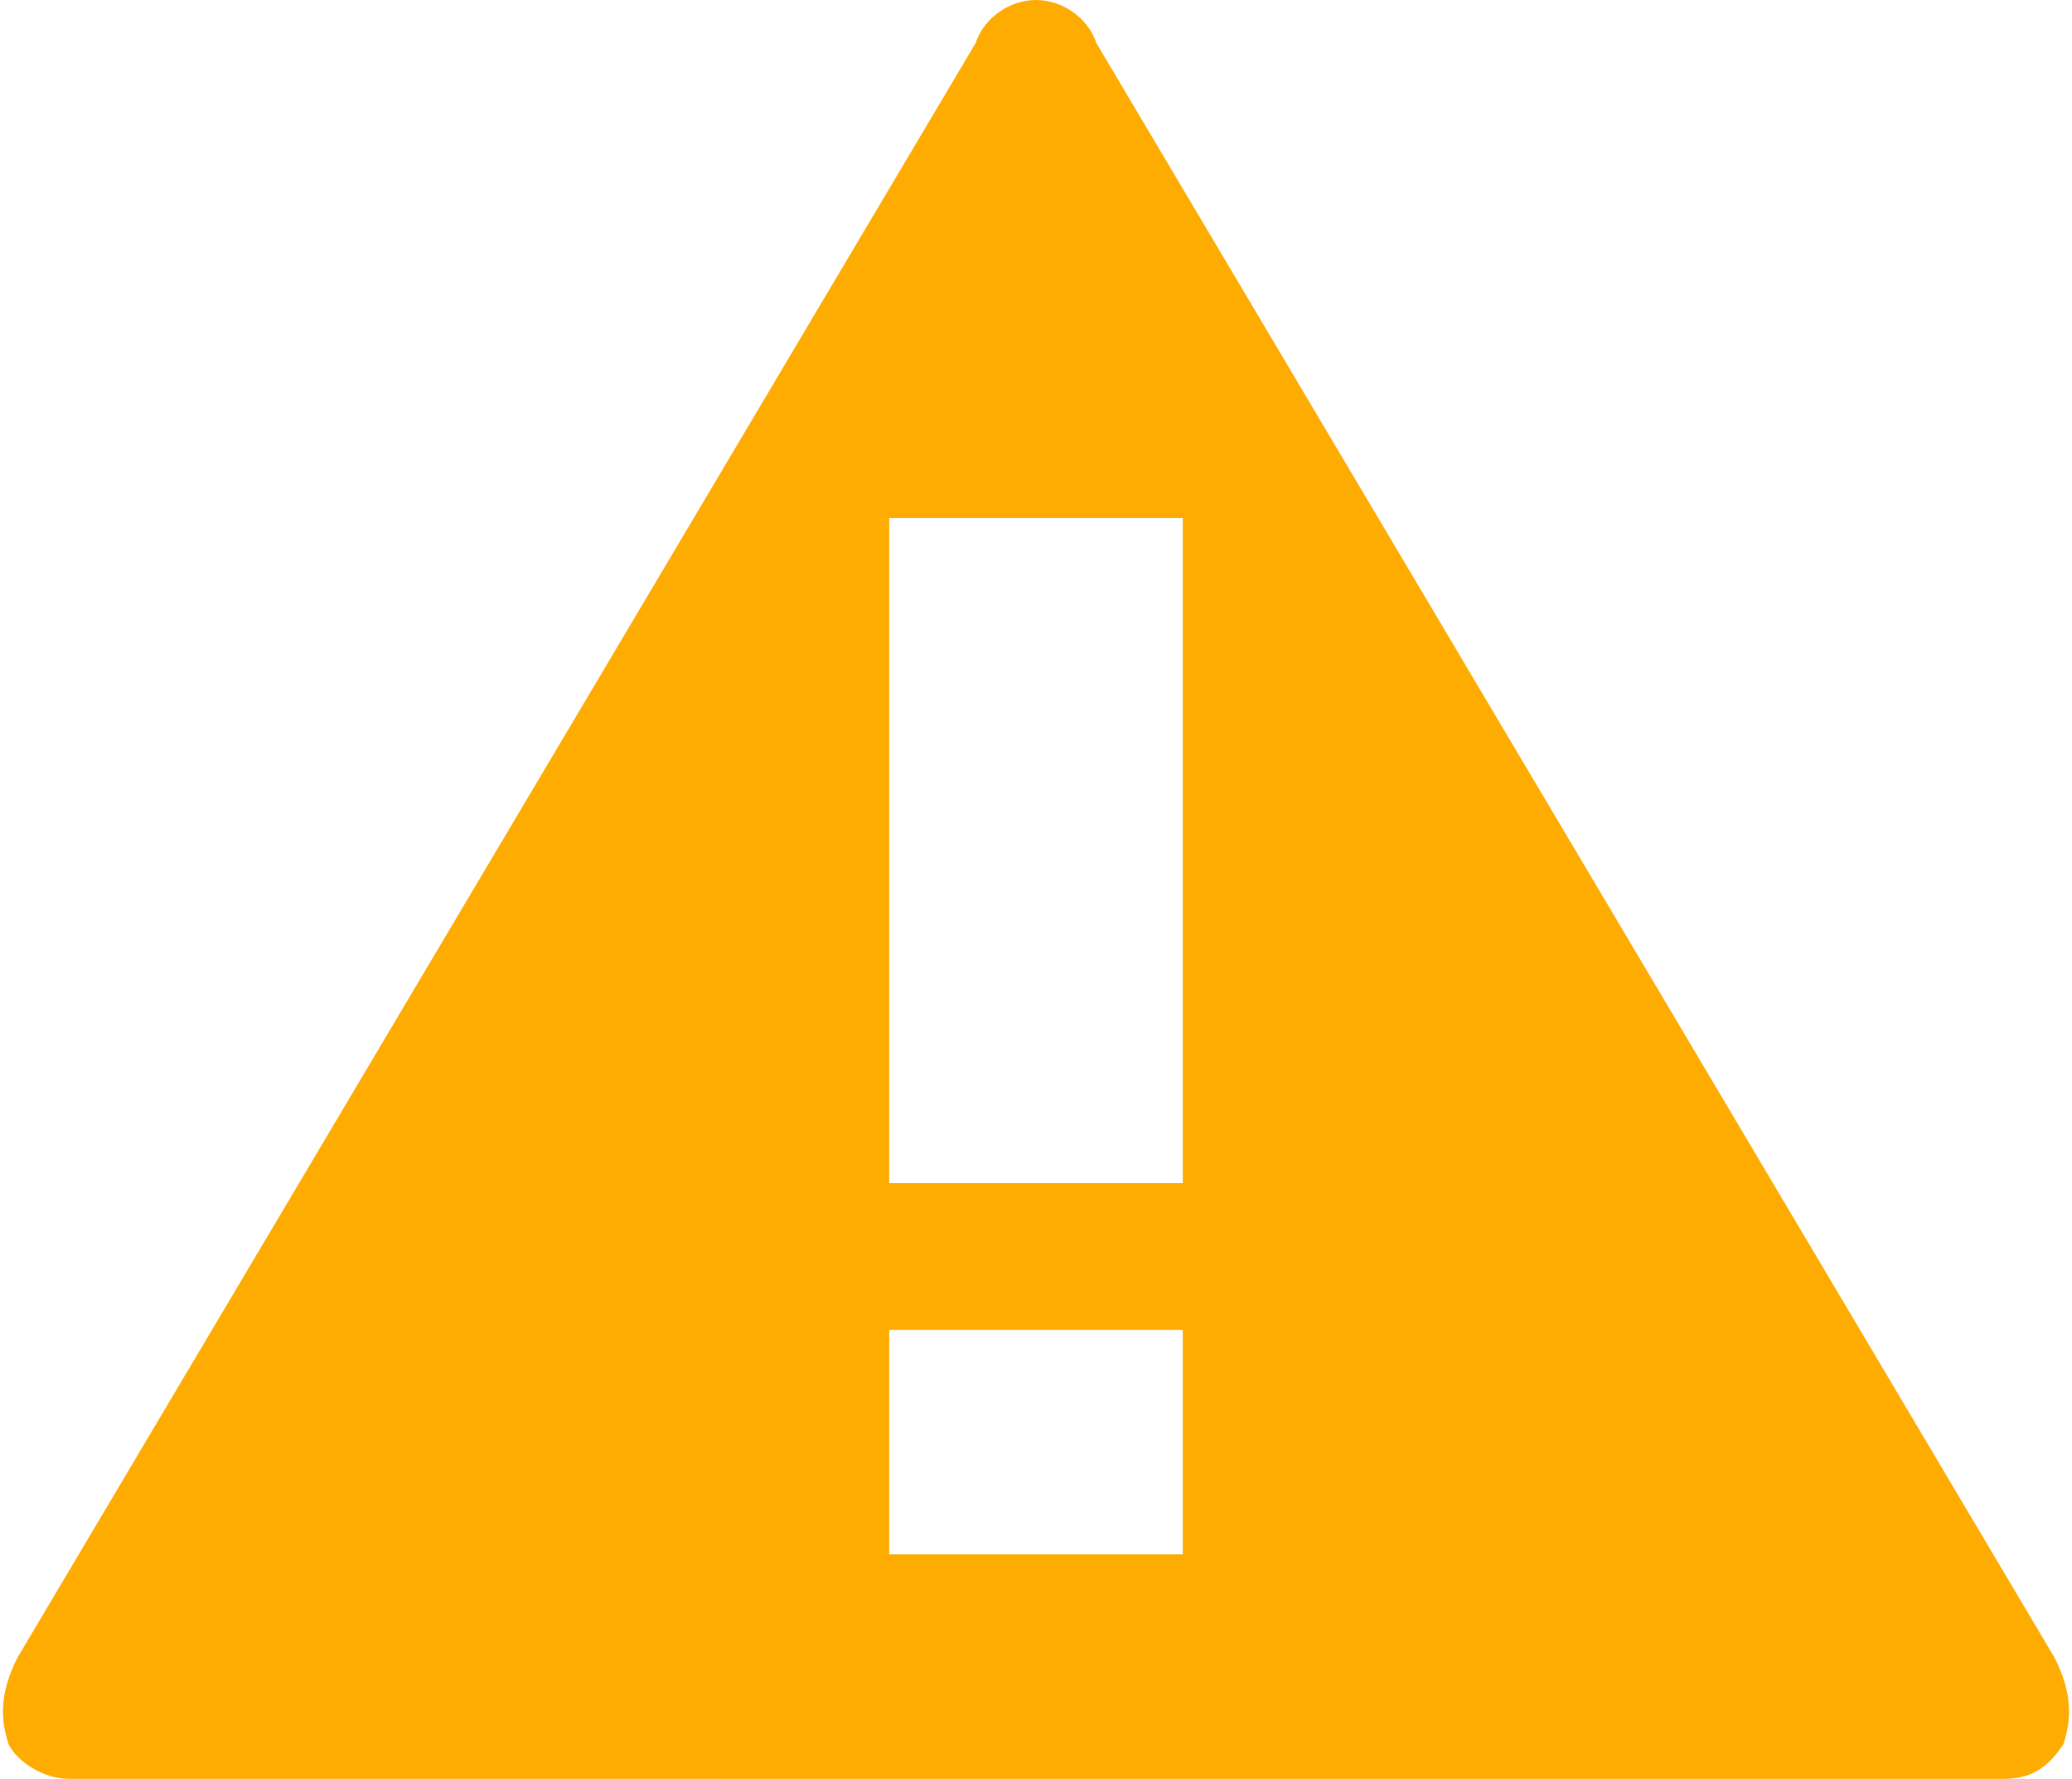 <svg xmlns="http://www.w3.org/2000/svg" width="24" height="20.6"><path d="M23.8 19.2c.2.4.2.7.1 1-.2.3-.4.4-.7.4H.8c-.3 0-.6-.2-.7-.4-.1-.3-.1-.6.1-1L11.3.5c.1-.3.4-.5.7-.5.3 0 .6.2.7.5l11.1 18.7zM13.7 18v-2.6h-3.4V18h3.4zm0-4.3V6h-3.4v7.7h3.4z" fill="#ffac02"/></svg>